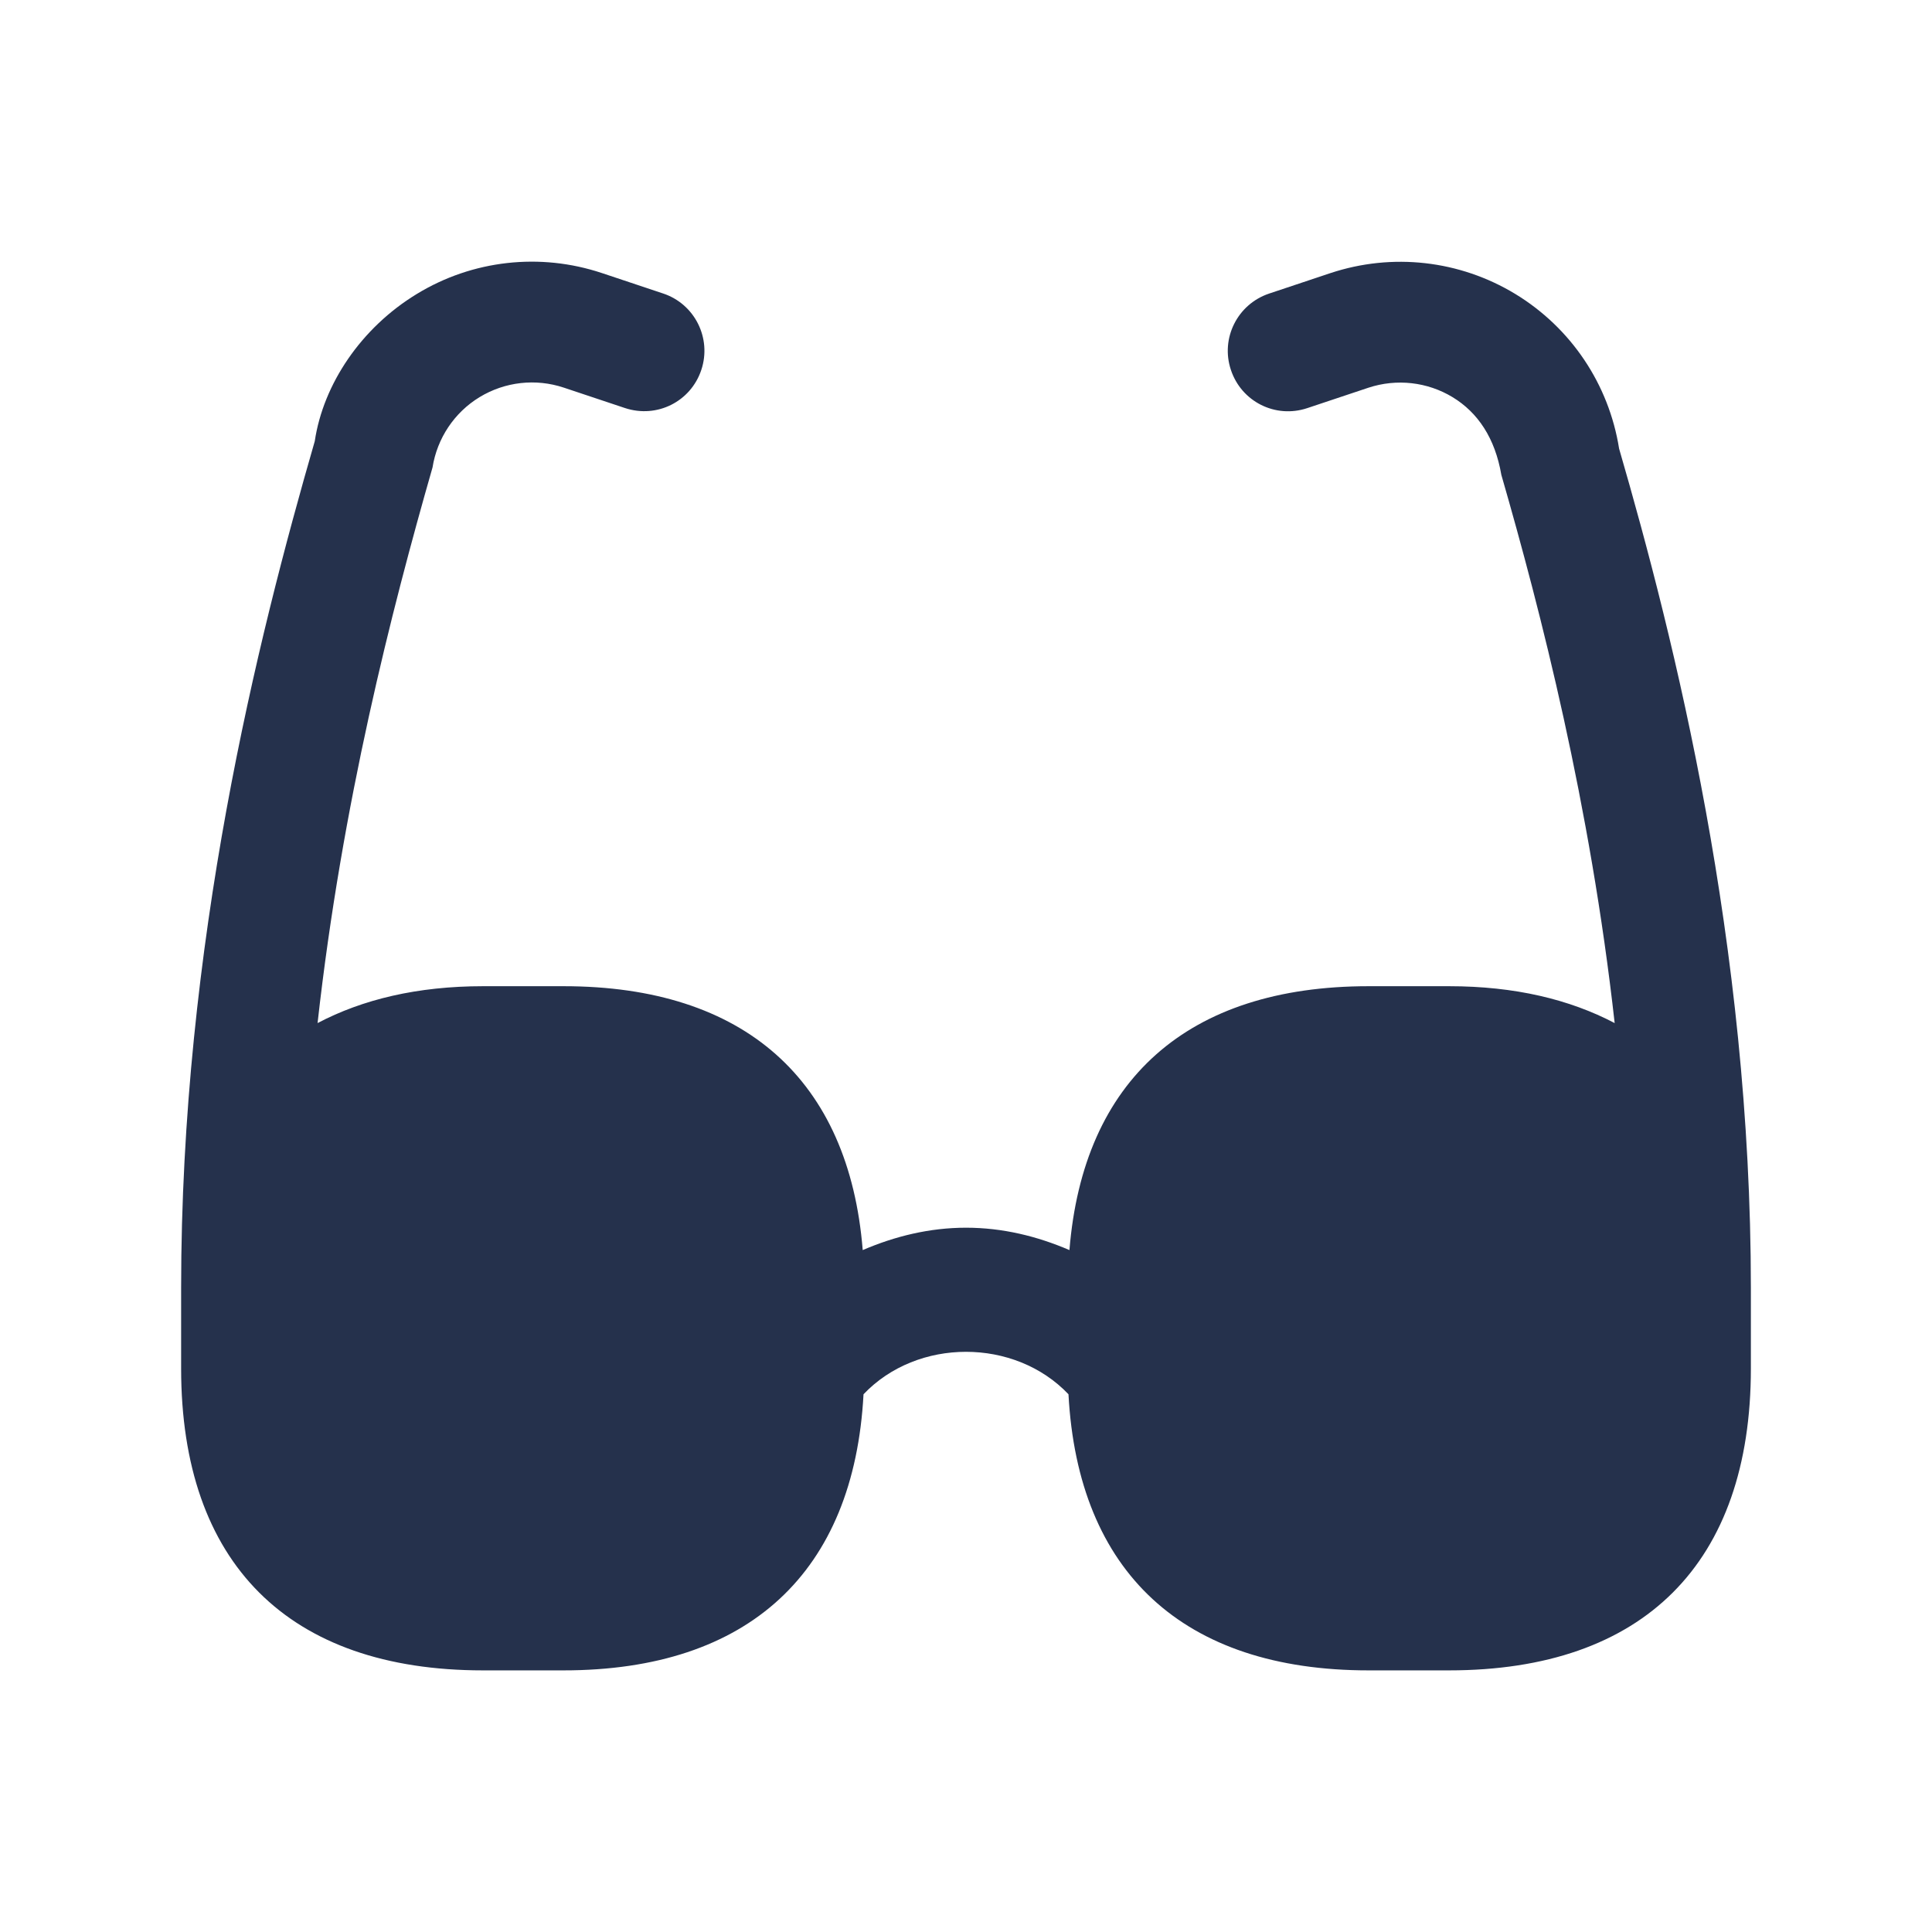 <svg width="24" height="24" viewBox="0 0 24 24" fill="none" xmlns="http://www.w3.org/2000/svg">
<path d="M21.75 16V17C21.75 19.418 20.418 20.75 18 20.75H17C14.695 20.75 13.391 19.528 13.273 17.32C12.605 16.617 11.395 16.617 10.727 17.32C10.609 19.528 9.305 20.75 7 20.75H6C3.582 20.75 2.25 19.418 2.25 17V16C2.25 11.724 3.197 7.949 3.91 5.481C4.016 4.772 4.486 4.072 5.179 3.651C5.87 3.23 6.709 3.136 7.477 3.392L8.238 3.646C8.631 3.777 8.843 4.202 8.712 4.595C8.581 4.989 8.161 5.2 7.764 5.069L7.003 4.815C6.654 4.699 6.273 4.742 5.958 4.933C5.644 5.124 5.431 5.443 5.373 5.807C4.862 7.589 4.249 9.983 3.945 12.709C4.504 12.415 5.185 12.251 6.001 12.251H7.001C9.252 12.251 10.547 13.418 10.717 15.529C11.117 15.357 11.548 15.251 12.001 15.251C12.454 15.251 12.885 15.357 13.285 15.529C13.455 13.418 14.75 12.251 17.001 12.251H18.001C18.817 12.251 19.498 12.415 20.058 12.709C19.754 9.989 19.145 7.614 18.65 5.898C18.572 5.443 18.359 5.125 18.045 4.934C17.732 4.744 17.35 4.701 17 4.816L16.239 5.07C15.842 5.202 15.421 4.988 15.291 4.596C15.159 4.203 15.372 3.779 15.765 3.647L16.526 3.393C17.295 3.138 18.132 3.232 18.824 3.652C19.516 4.073 19.986 4.773 20.113 5.573C20.803 7.949 21.75 11.724 21.75 16Z" fill="#25314C"/>
</svg>
